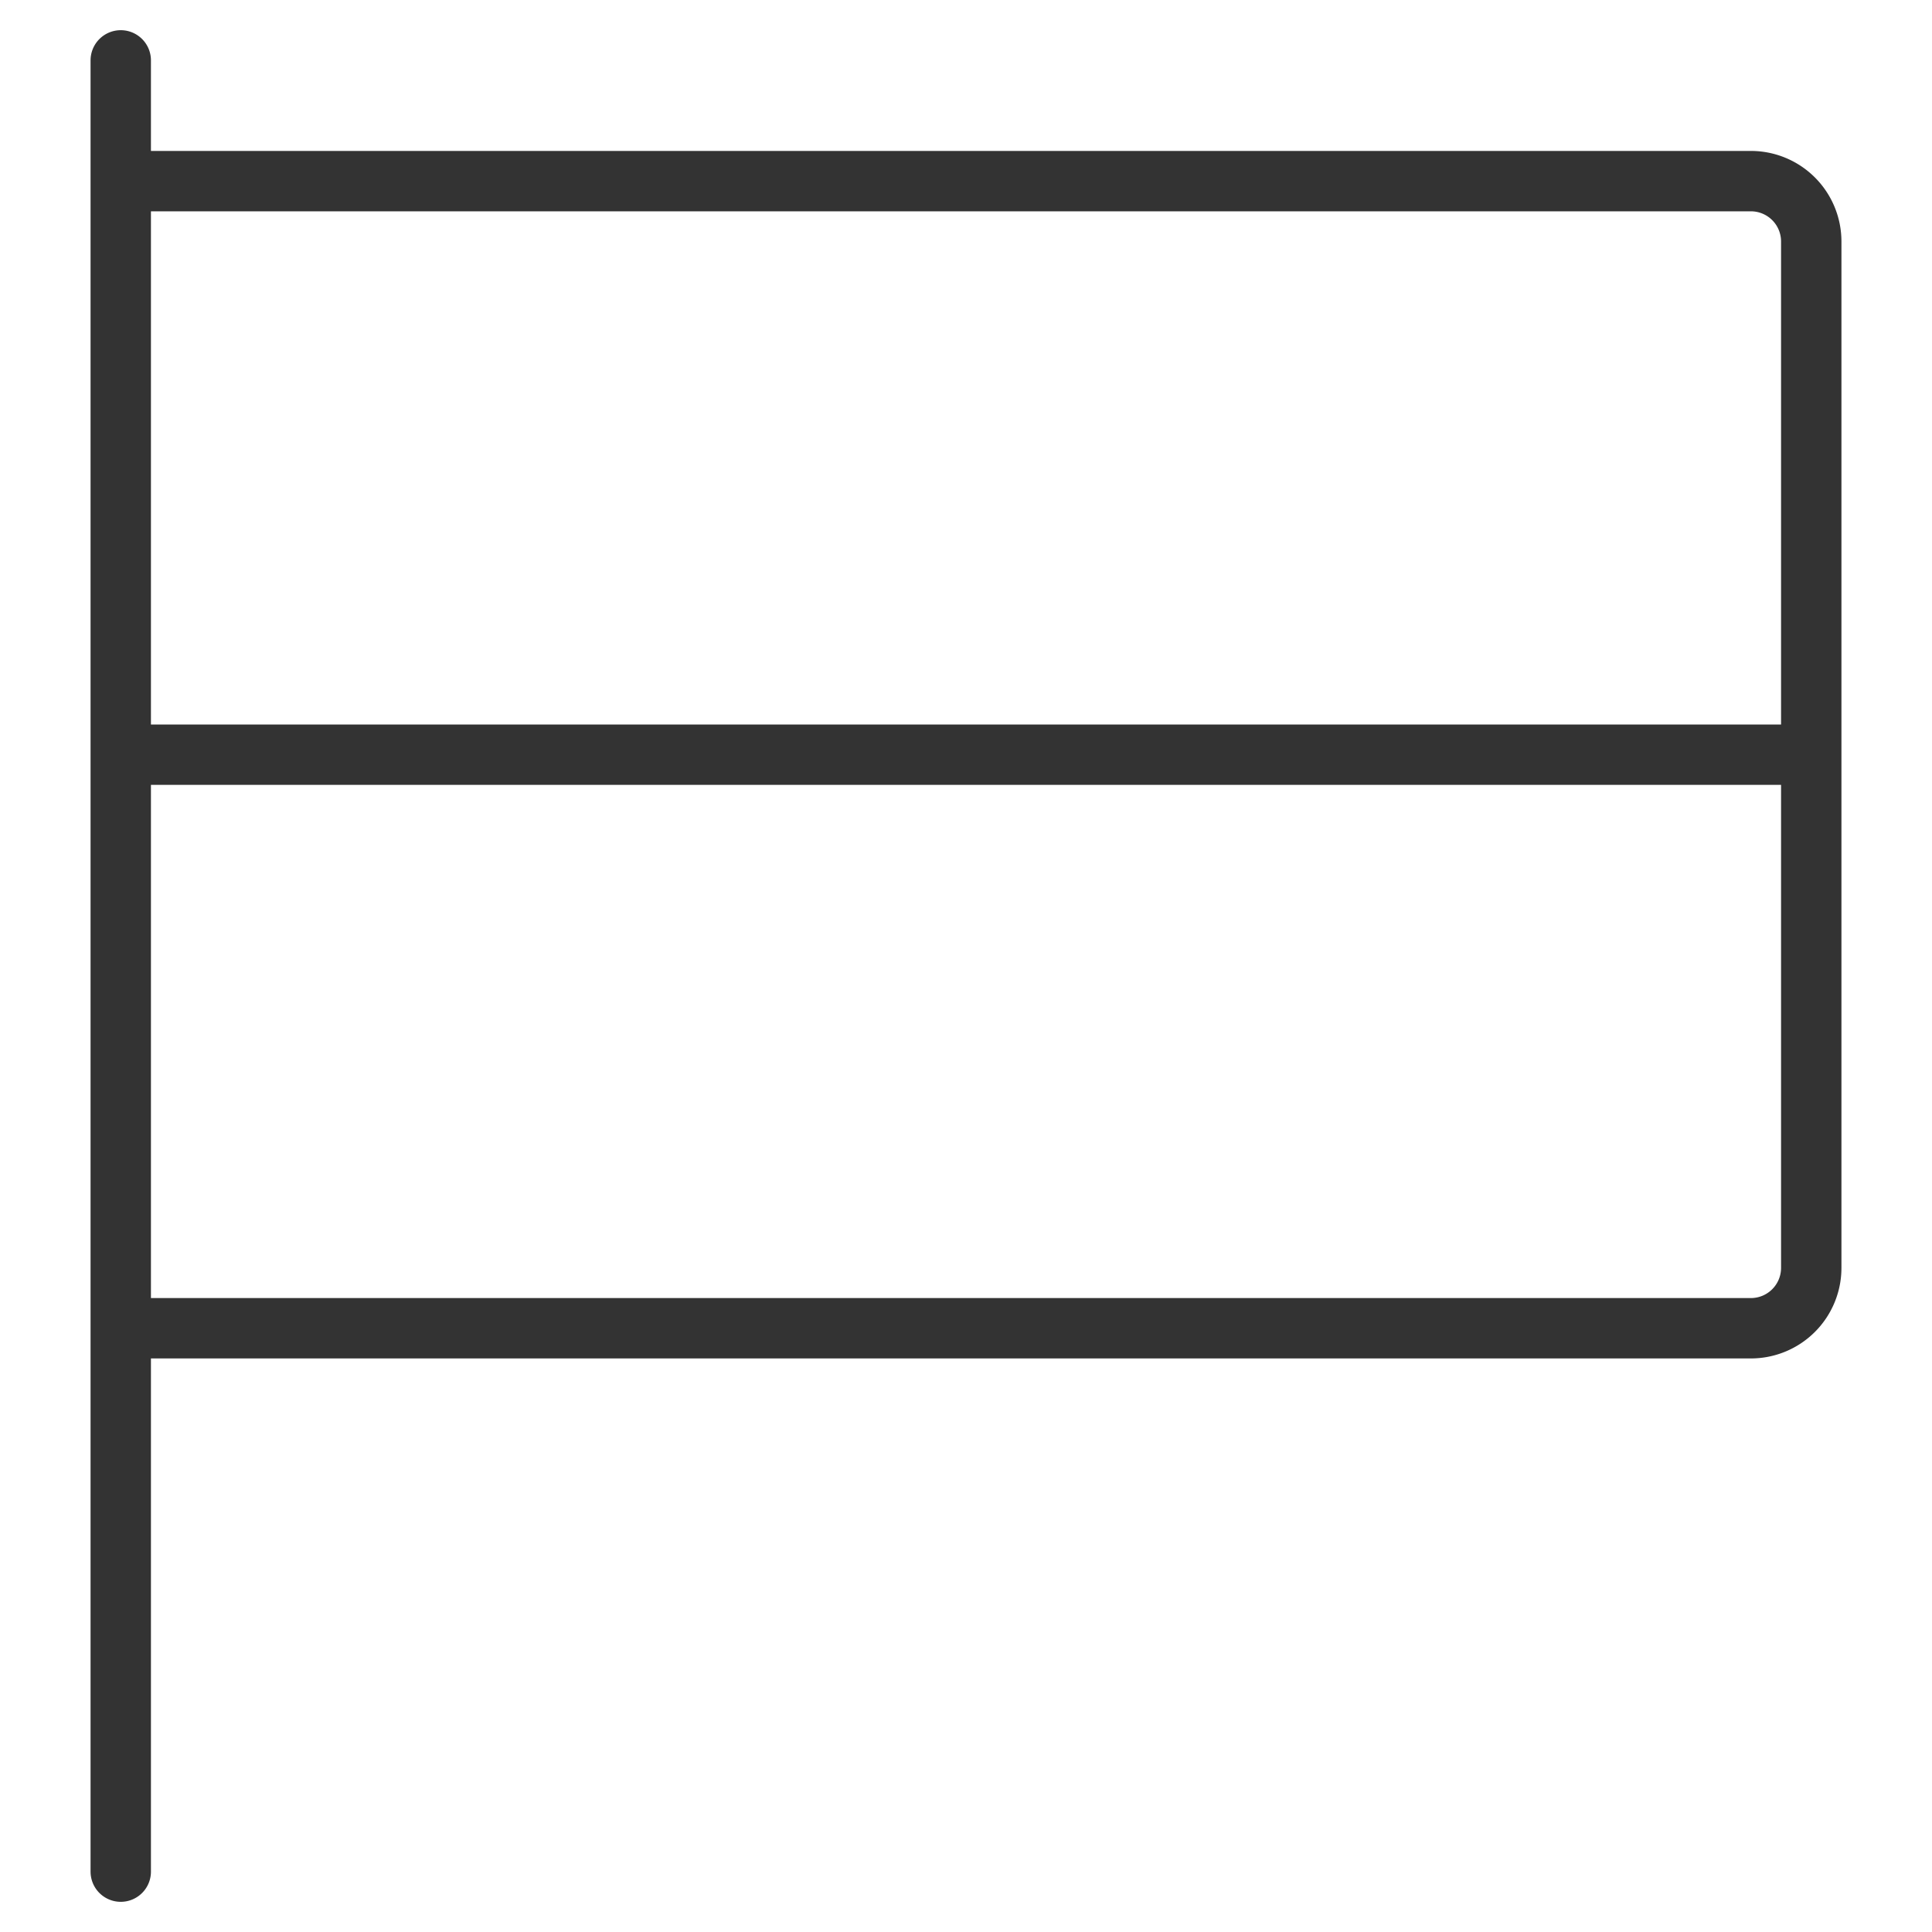 <svg xmlns="http://www.w3.org/2000/svg" viewBox="0 0 32 32"><path d="M2 1v30m27-9H2V3h27a1 1 0 0 1 1 1v17a1 1 0 0 1-1 1zM2.5 12.5h27" stroke="#333" stroke-linecap="round" stroke-linejoin="round" stroke-miterlimit="10" fill="none"/></svg>